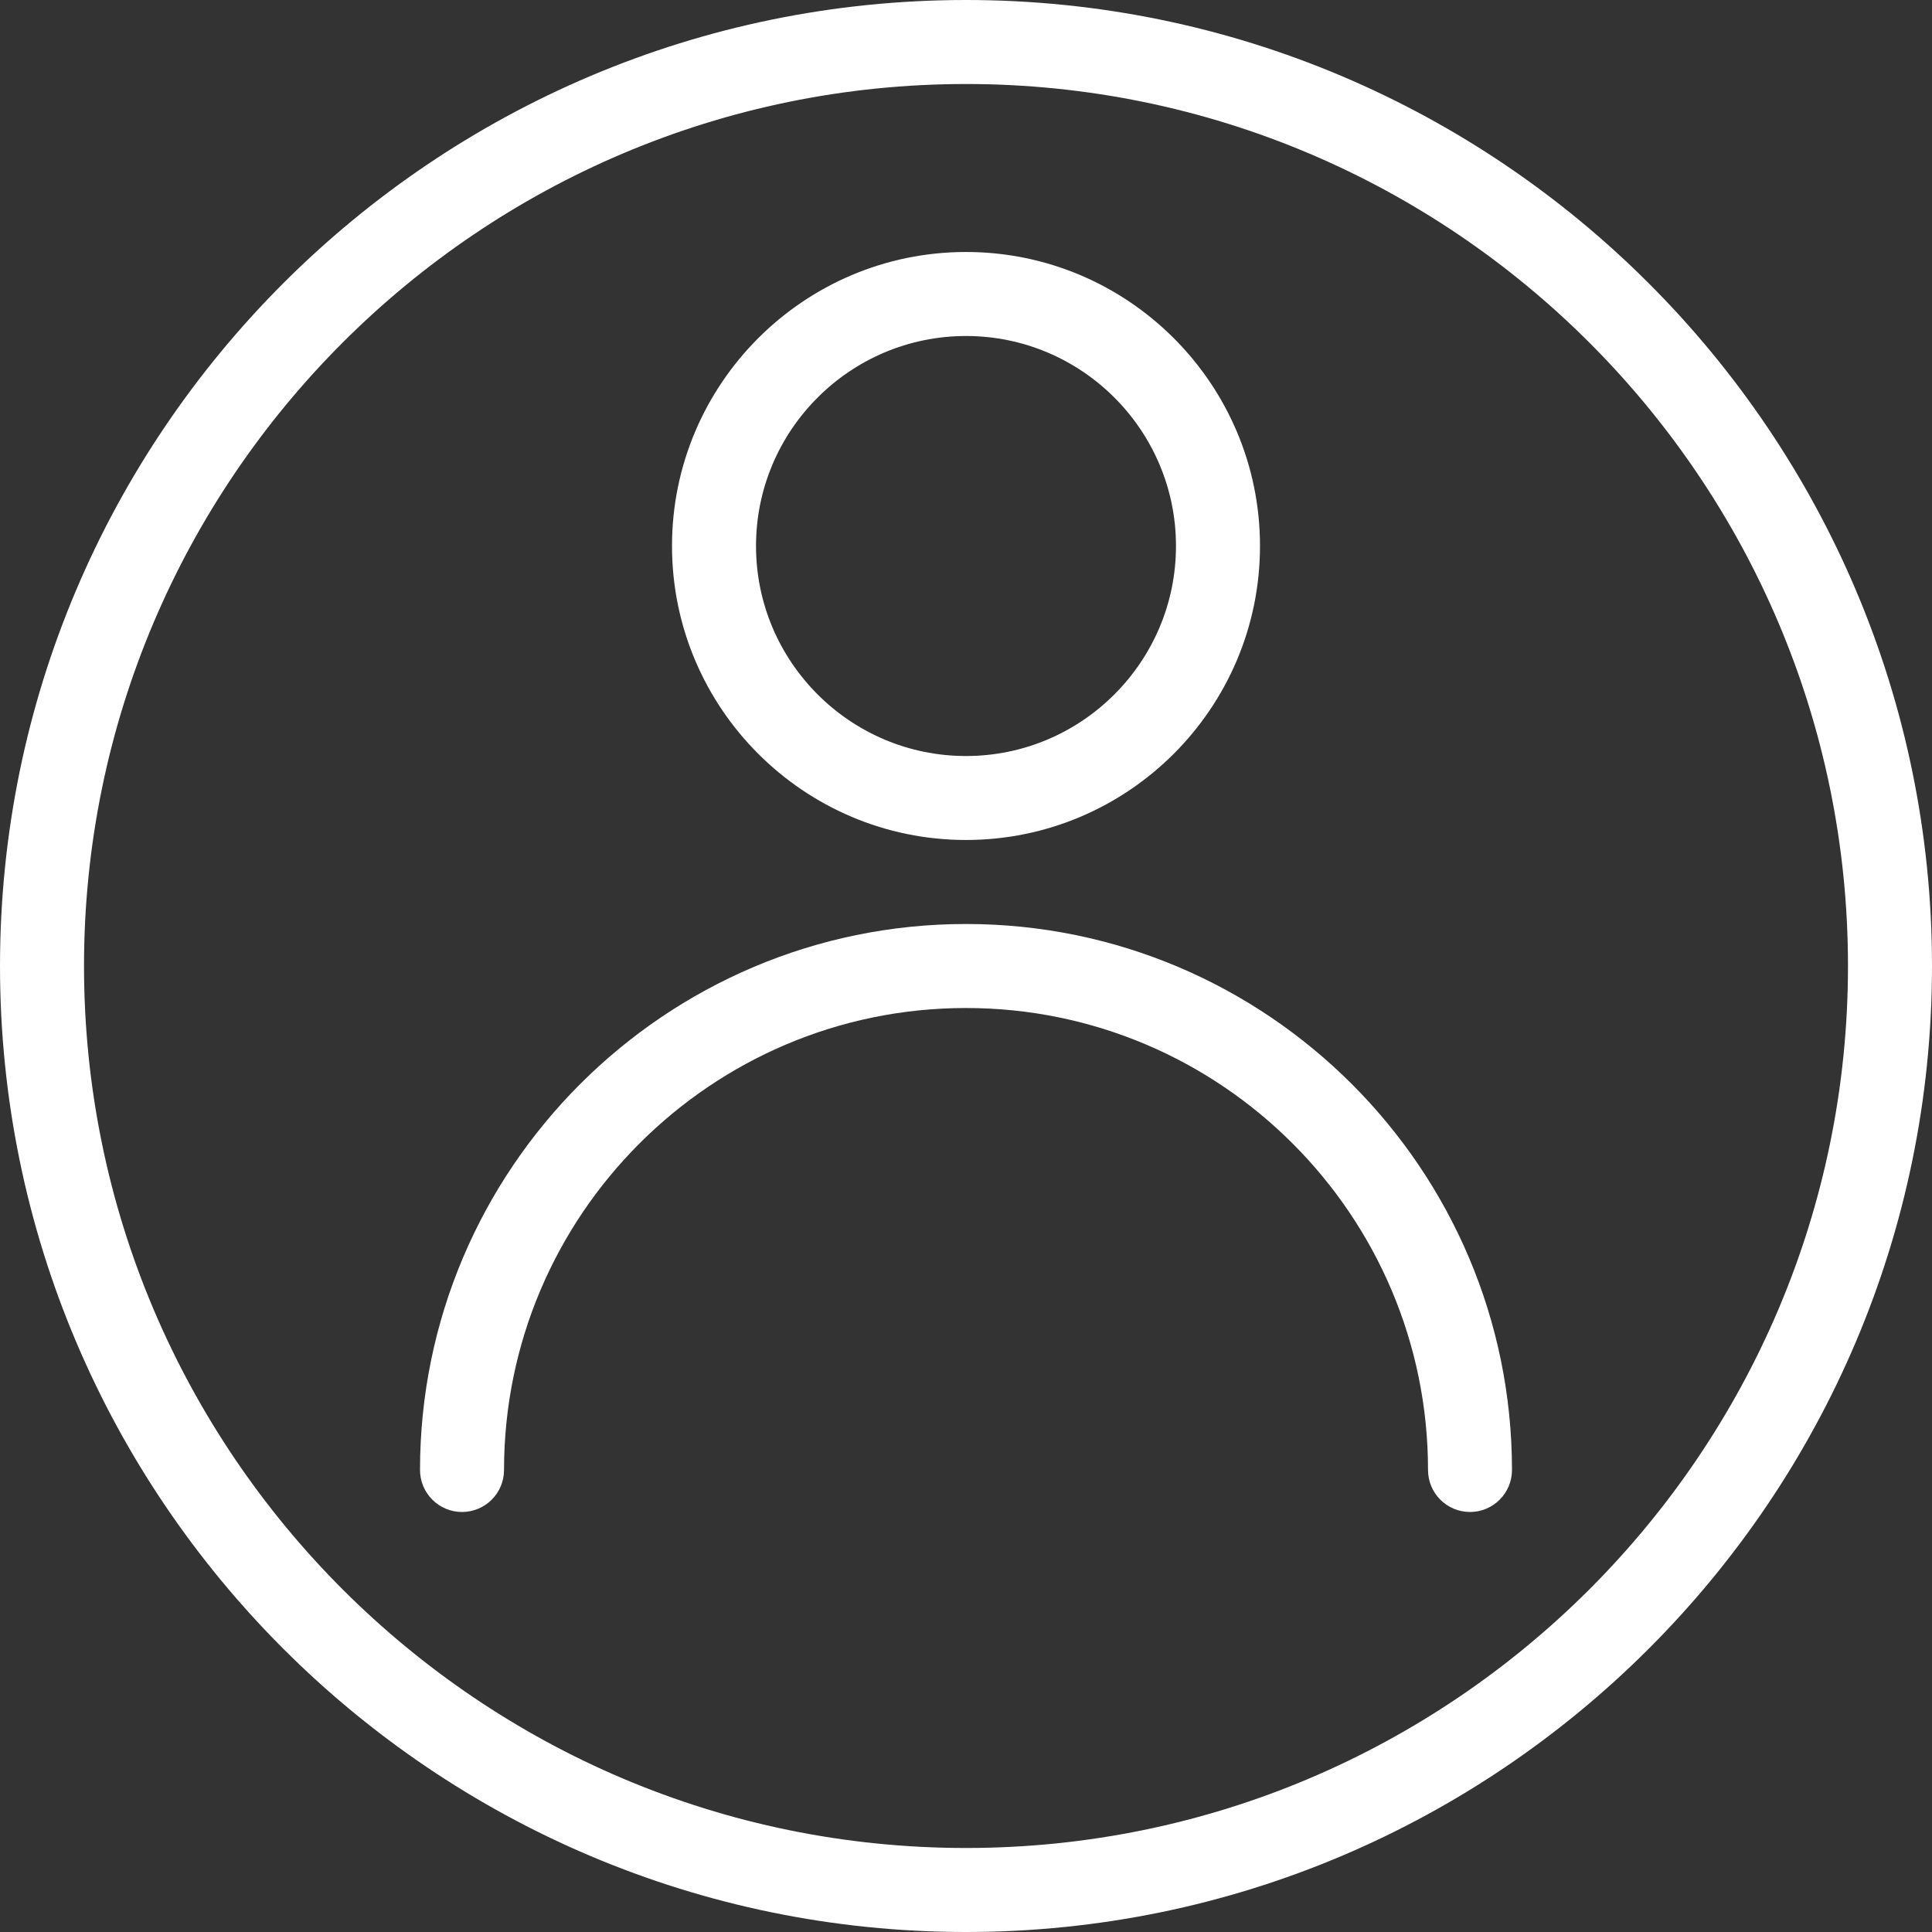 <svg width="35" height="35" viewBox="0 0 35 35" fill="none" xmlns="http://www.w3.org/2000/svg">
<rect x="0" y="0" width="35" height="35" fill="#333333" stroke="none"/>
<path d="M17.5 0C27.149 0 35 7.851 35 17.5C35 27.149 27.149 35 17.5 35C7.851 35 7.24792e-05 27.149 7.24792e-05 17.5C7.24792e-05 7.851 7.851 0 17.5 0ZM17.5 33.478C26.311 33.478 33.478 26.311 33.478 17.5C33.478 8.689 26.311 1.522 17.5 1.522C8.689 1.522 1.522 8.689 1.522 17.5C1.522 26.311 8.689 33.478 17.5 33.478Z" fill="white"/>
<path d="M17.5 16.739C22.954 16.739 27.391 21.177 27.391 26.631C27.391 27.05 27.05 27.391 26.631 27.391C26.21 27.391 25.87 27.05 25.87 26.63C25.87 22.015 22.116 18.261 17.5 18.261C12.885 18.261 9.131 22.015 9.131 26.63C9.131 27.05 8.79 27.391 8.37 27.391C7.95 27.391 7.609 27.05 7.609 26.63C7.609 21.177 12.046 16.739 17.5 16.739Z" fill="white"/>
<path d="M17.5 4.565C20.437 4.565 22.826 6.954 22.826 9.891C22.826 12.828 20.437 15.217 17.5 15.217C14.563 15.217 12.174 12.828 12.174 9.891C12.174 6.954 14.563 4.565 17.5 4.565ZM17.5 13.696C19.597 13.696 21.304 11.988 21.304 9.891C21.304 7.794 19.597 6.087 17.5 6.087C15.403 6.087 13.696 7.794 13.696 9.891C13.696 11.988 15.403 13.696 17.5 13.696Z" fill="white"/>
</svg>
